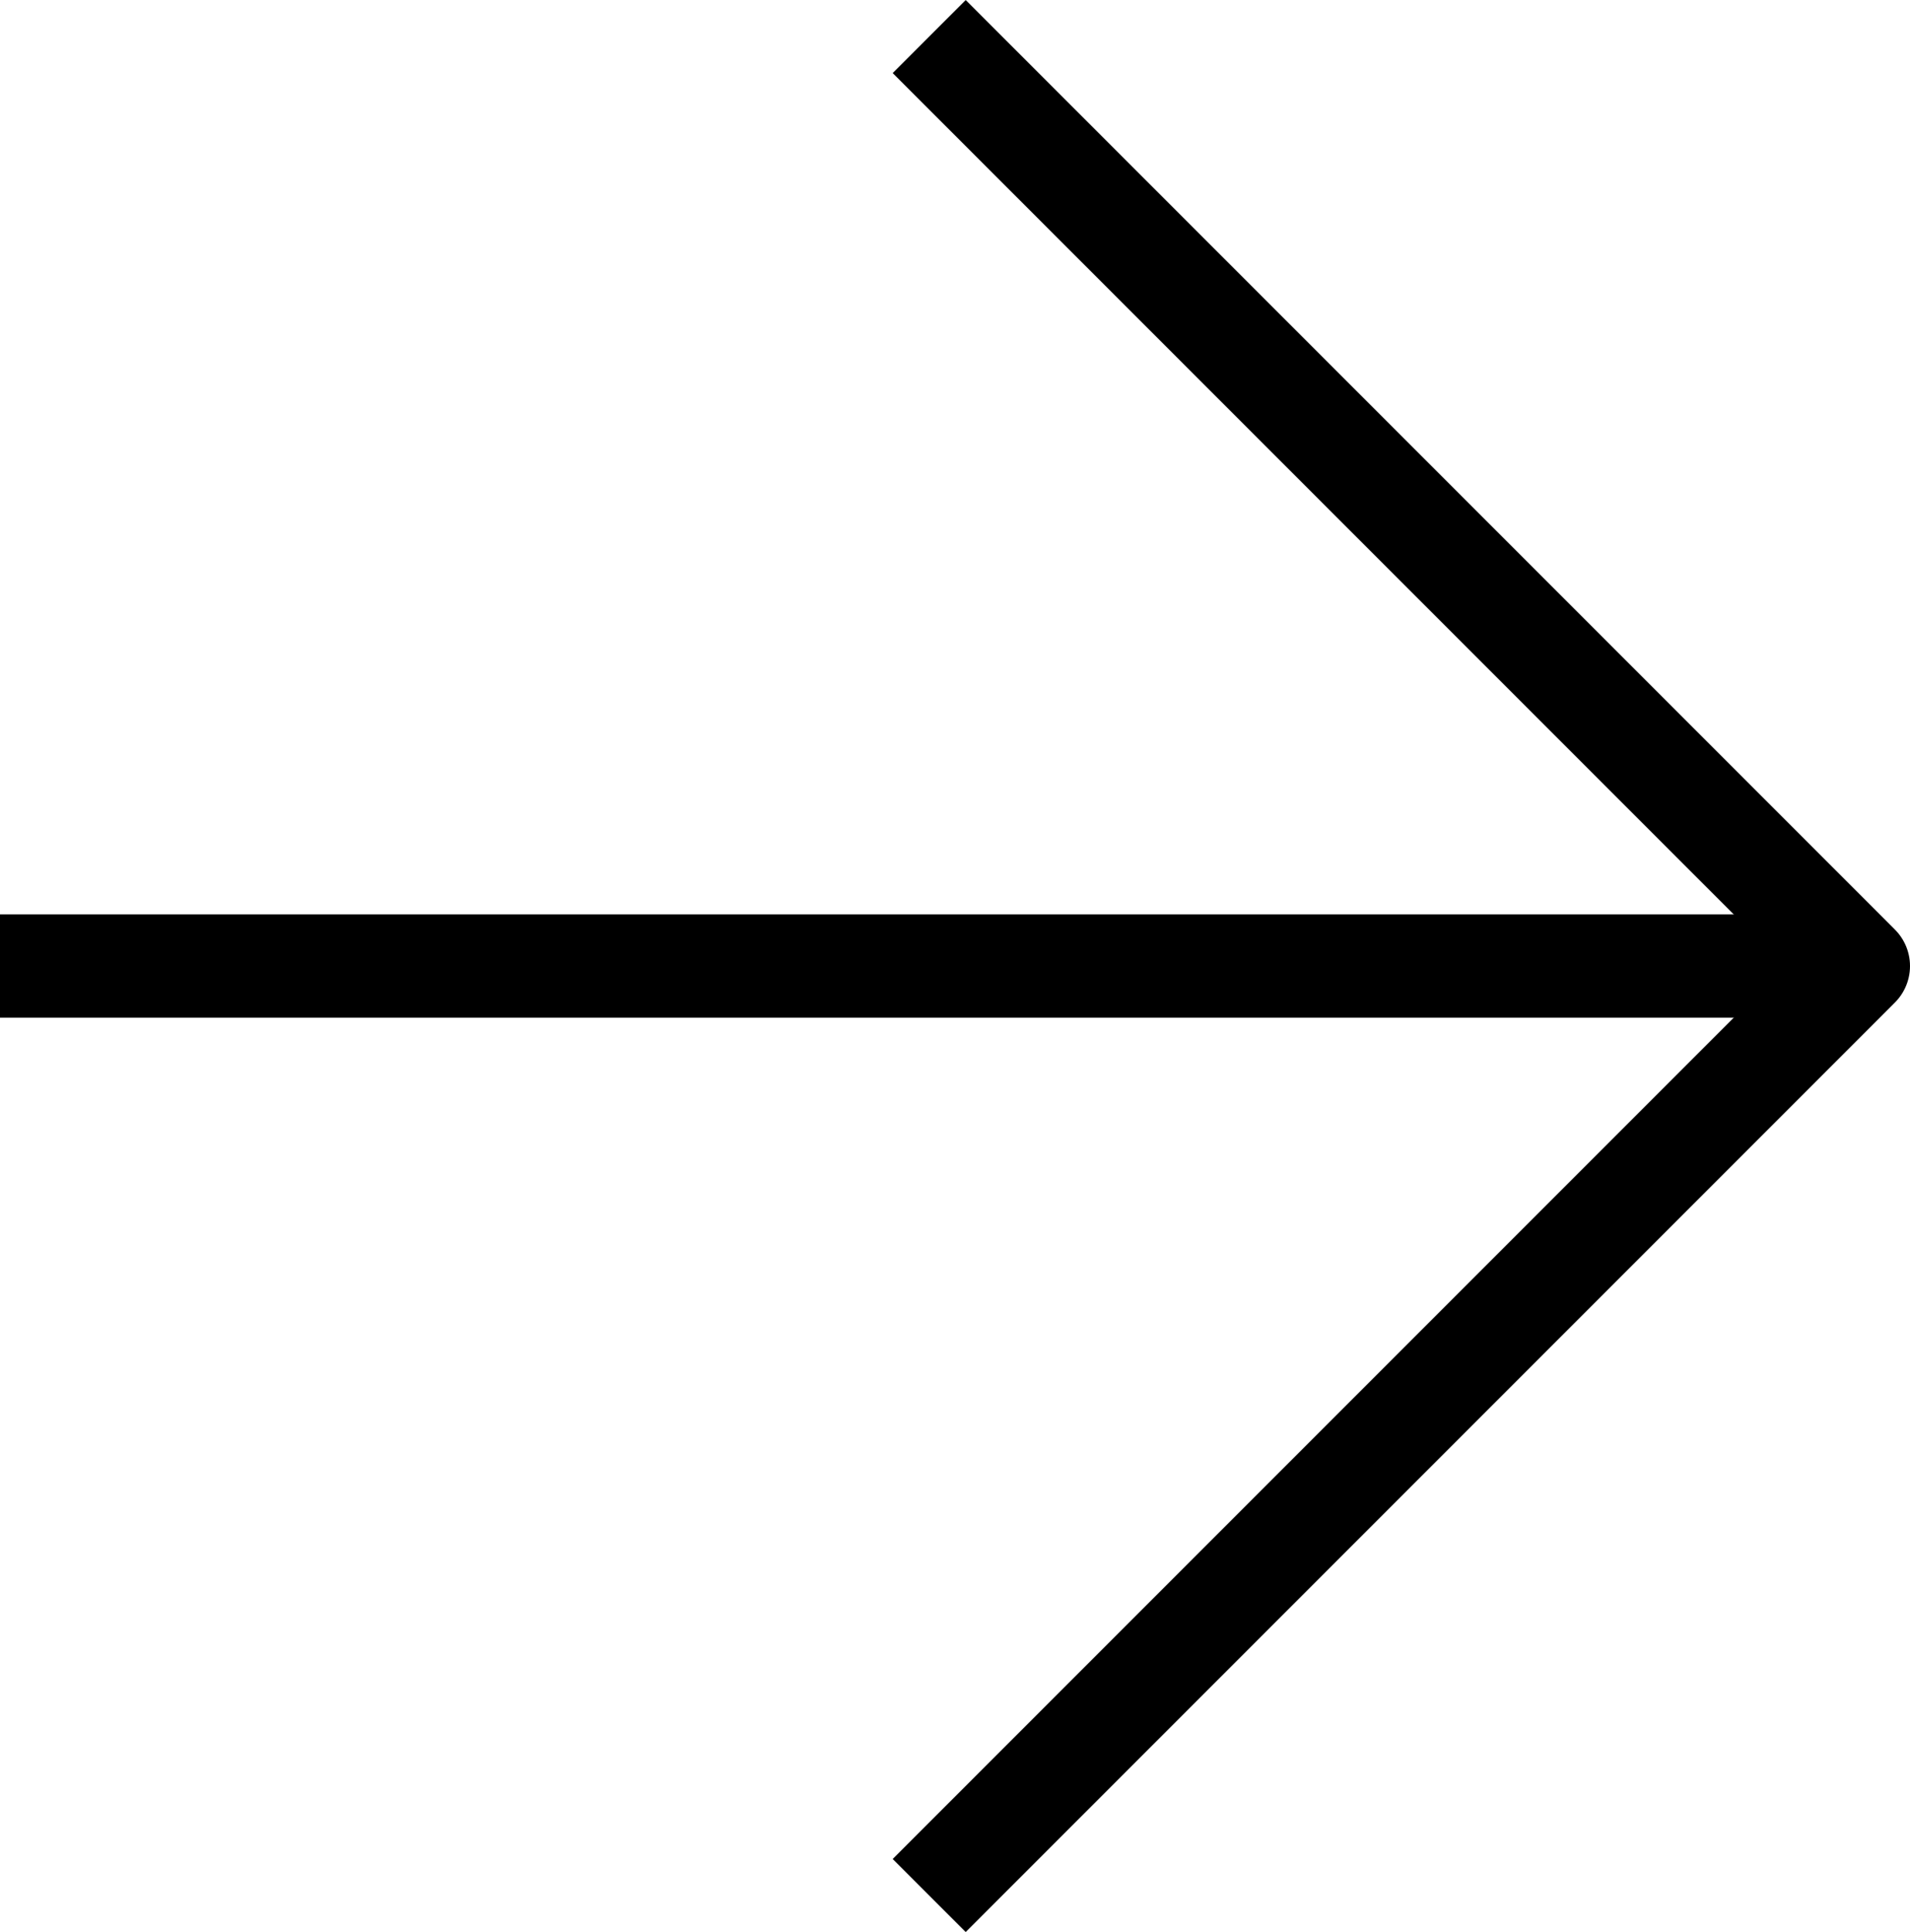 <svg xmlns="http://www.w3.org/2000/svg" width="18.5" height="18.707" viewBox="0 0 18.5 18.707">
  <defs>
    <style>
      .cls-1, .cls-2 {
        fill: none;
        stroke: #000;
      }

      .cls-1 {
        stroke-linejoin: round;
      }
    </style>
  </defs>
  <g id="Group_727" data-name="Group 727" transform="translate(0 18.354) rotate(-90)">
    <path id="Path_4" data-name="Path 4" class="cls-1" d="M0,0,9,9l9-9" transform="translate(0 9)"/>
    <line id="Line_6" data-name="Line 6" class="cls-2" y2="18" transform="translate(9 0)"/>
  </g>
</svg>
